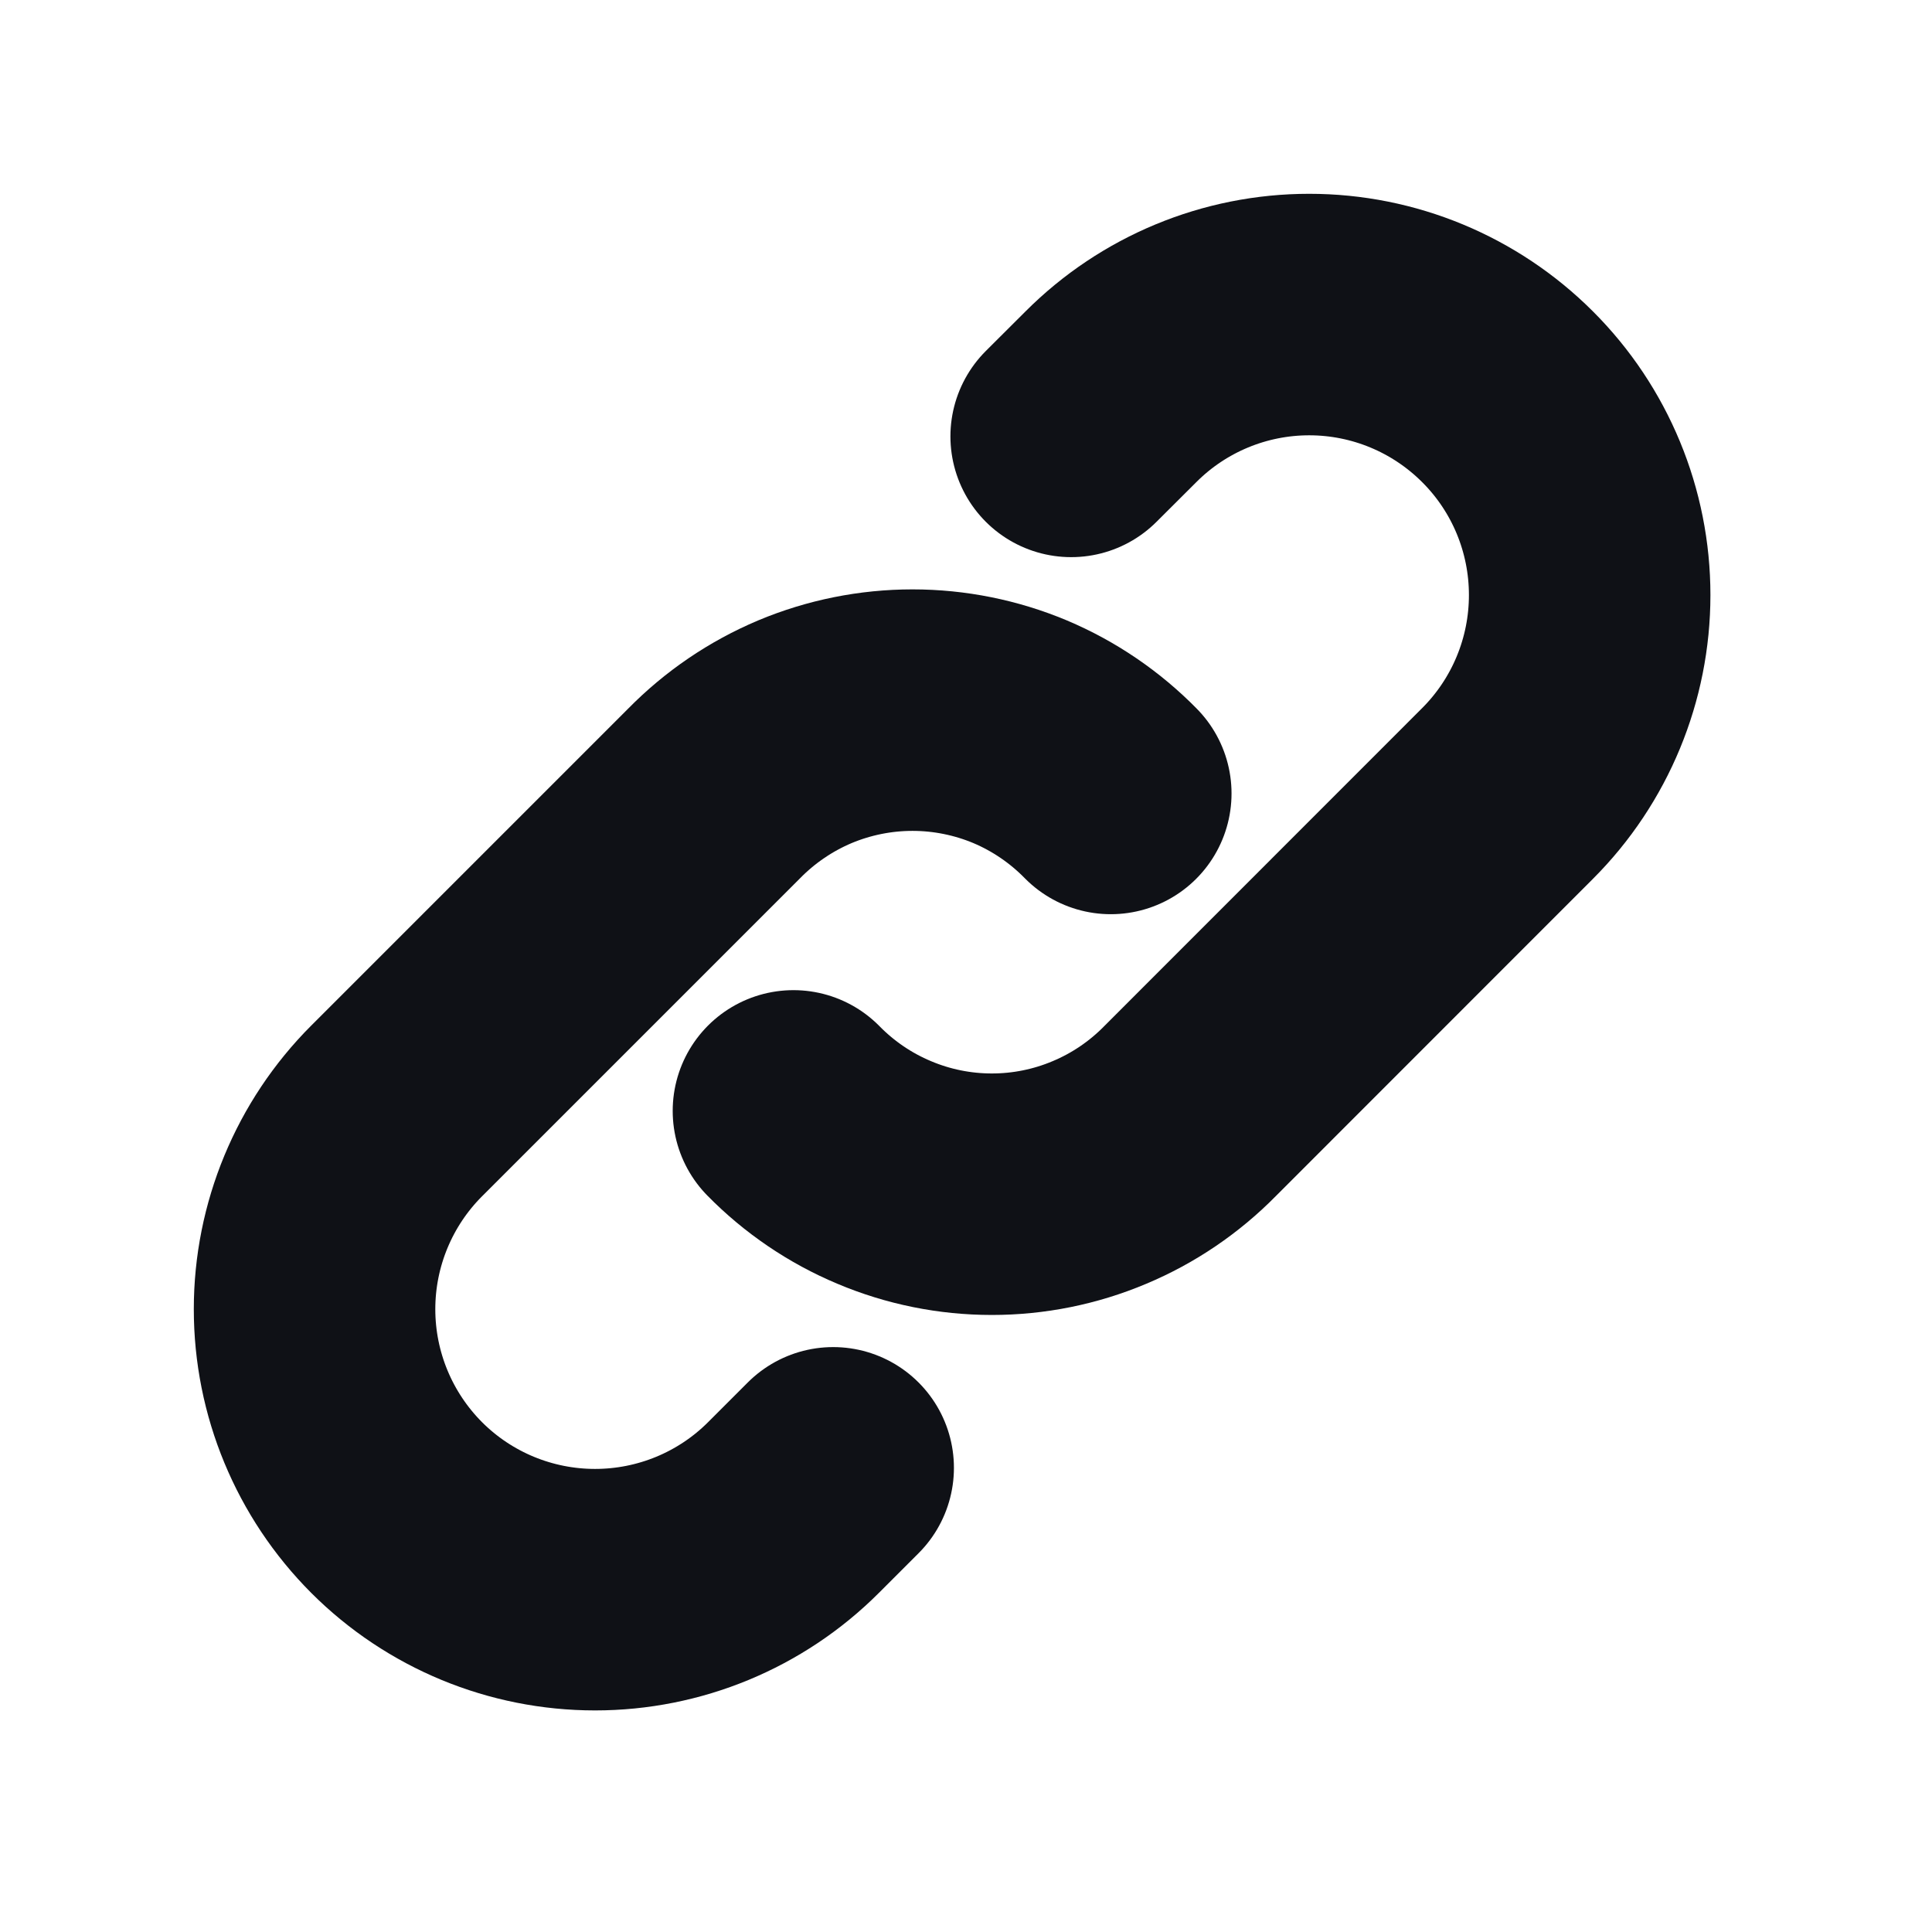 <svg width="16" height="16" viewBox="0 0 16 16" fill="none" xmlns="http://www.w3.org/2000/svg">
<path d="M6.571 9.2C6.785 9.418 7.041 9.592 7.323 9.71C7.605 9.829 7.908 9.89 8.214 9.89C8.52 9.89 8.823 9.829 9.105 9.71C9.387 9.592 9.643 9.418 9.857 9.2L12.485 6.571C12.921 6.135 13.165 5.544 13.165 4.928C13.165 4.312 12.921 3.721 12.485 3.286C12.049 2.85 11.459 2.605 10.842 2.605C10.226 2.605 9.635 2.85 9.2 3.286L8.871 3.614" stroke="#0F1116" stroke-width="2" stroke-linecap="round" stroke-linejoin="round"/>
<path d="M9.199 6.571C8.985 6.353 8.73 6.179 8.448 6.06C8.166 5.942 7.863 5.881 7.557 5.881C7.251 5.881 6.948 5.942 6.666 6.06C6.384 6.179 6.128 6.353 5.914 6.571L3.285 9.2C2.85 9.635 2.605 10.226 2.605 10.842C2.605 11.459 2.85 12.049 3.285 12.485C3.721 12.921 4.312 13.165 4.928 13.165C5.544 13.165 6.135 12.921 6.571 12.485L6.9 12.156" stroke="#0F1116" stroke-width="2" stroke-linecap="round" stroke-linejoin="round"/>
</svg>
